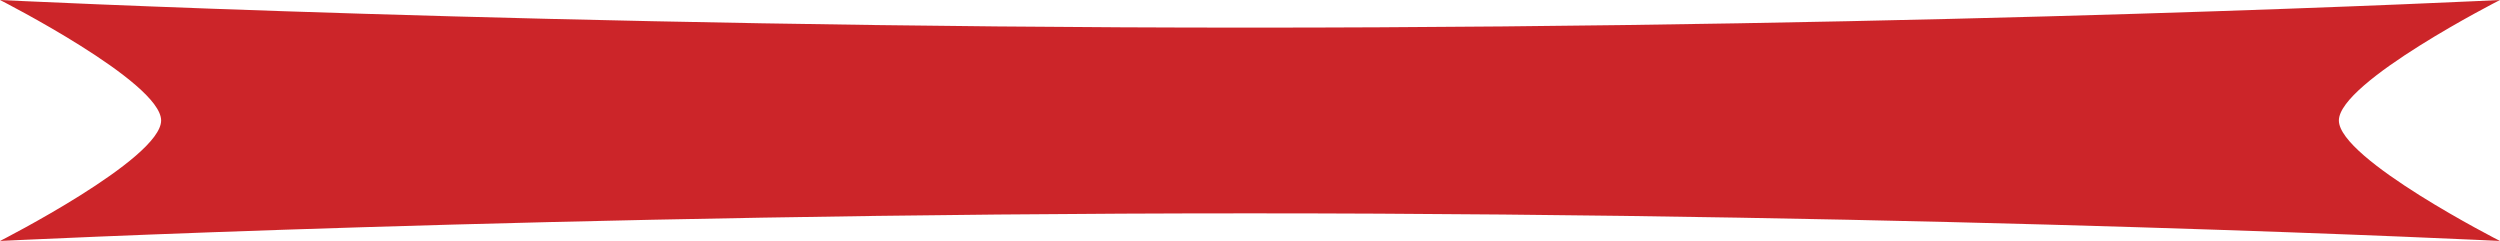 <?xml version="1.0" encoding="UTF-8" standalone="no"?>
<svg width="415px" height="40px" viewBox="0 0 415 40" version="1.1" xmlns="http://www.w3.org/2000/svg" xmlns:xlink="http://www.w3.org/1999/xlink" xmlns:sketch="http://www.bohemiancoding.com/sketch/ns">
    <!-- Generator: Sketch 3.2.2 (9983) - http://www.bohemiancoding.com/sketch -->
    <title>path-1</title>
    <desc>Created with Sketch.</desc>
    <defs></defs>
    <g id="Page-1" stroke="none" stroke-width="1" fill="none" fill-rule="evenodd" sketch:type="MSPage">
        <path d="M388.253,20 C388.253,26.4 414.997,40 414.997,40 C414.997,40 322.776,35.416 207.501,35.416 C92.225,35.416 0.003,40 0.003,40 C0.003,40 26.748,26.4 26.748,20 C26.748,13.6 0.003,0 0.003,0 C0.003,0 92.225,4.585 207.501,4.585 C322.776,4.585 414.997,0 414.997,0 C414.997,0 388.253,13.6 388.253,20 L388.253,20 Z" id="path-1" fill="#cc2529" sketch:type="MSShapeGroup"></path>
    </g>
</svg>